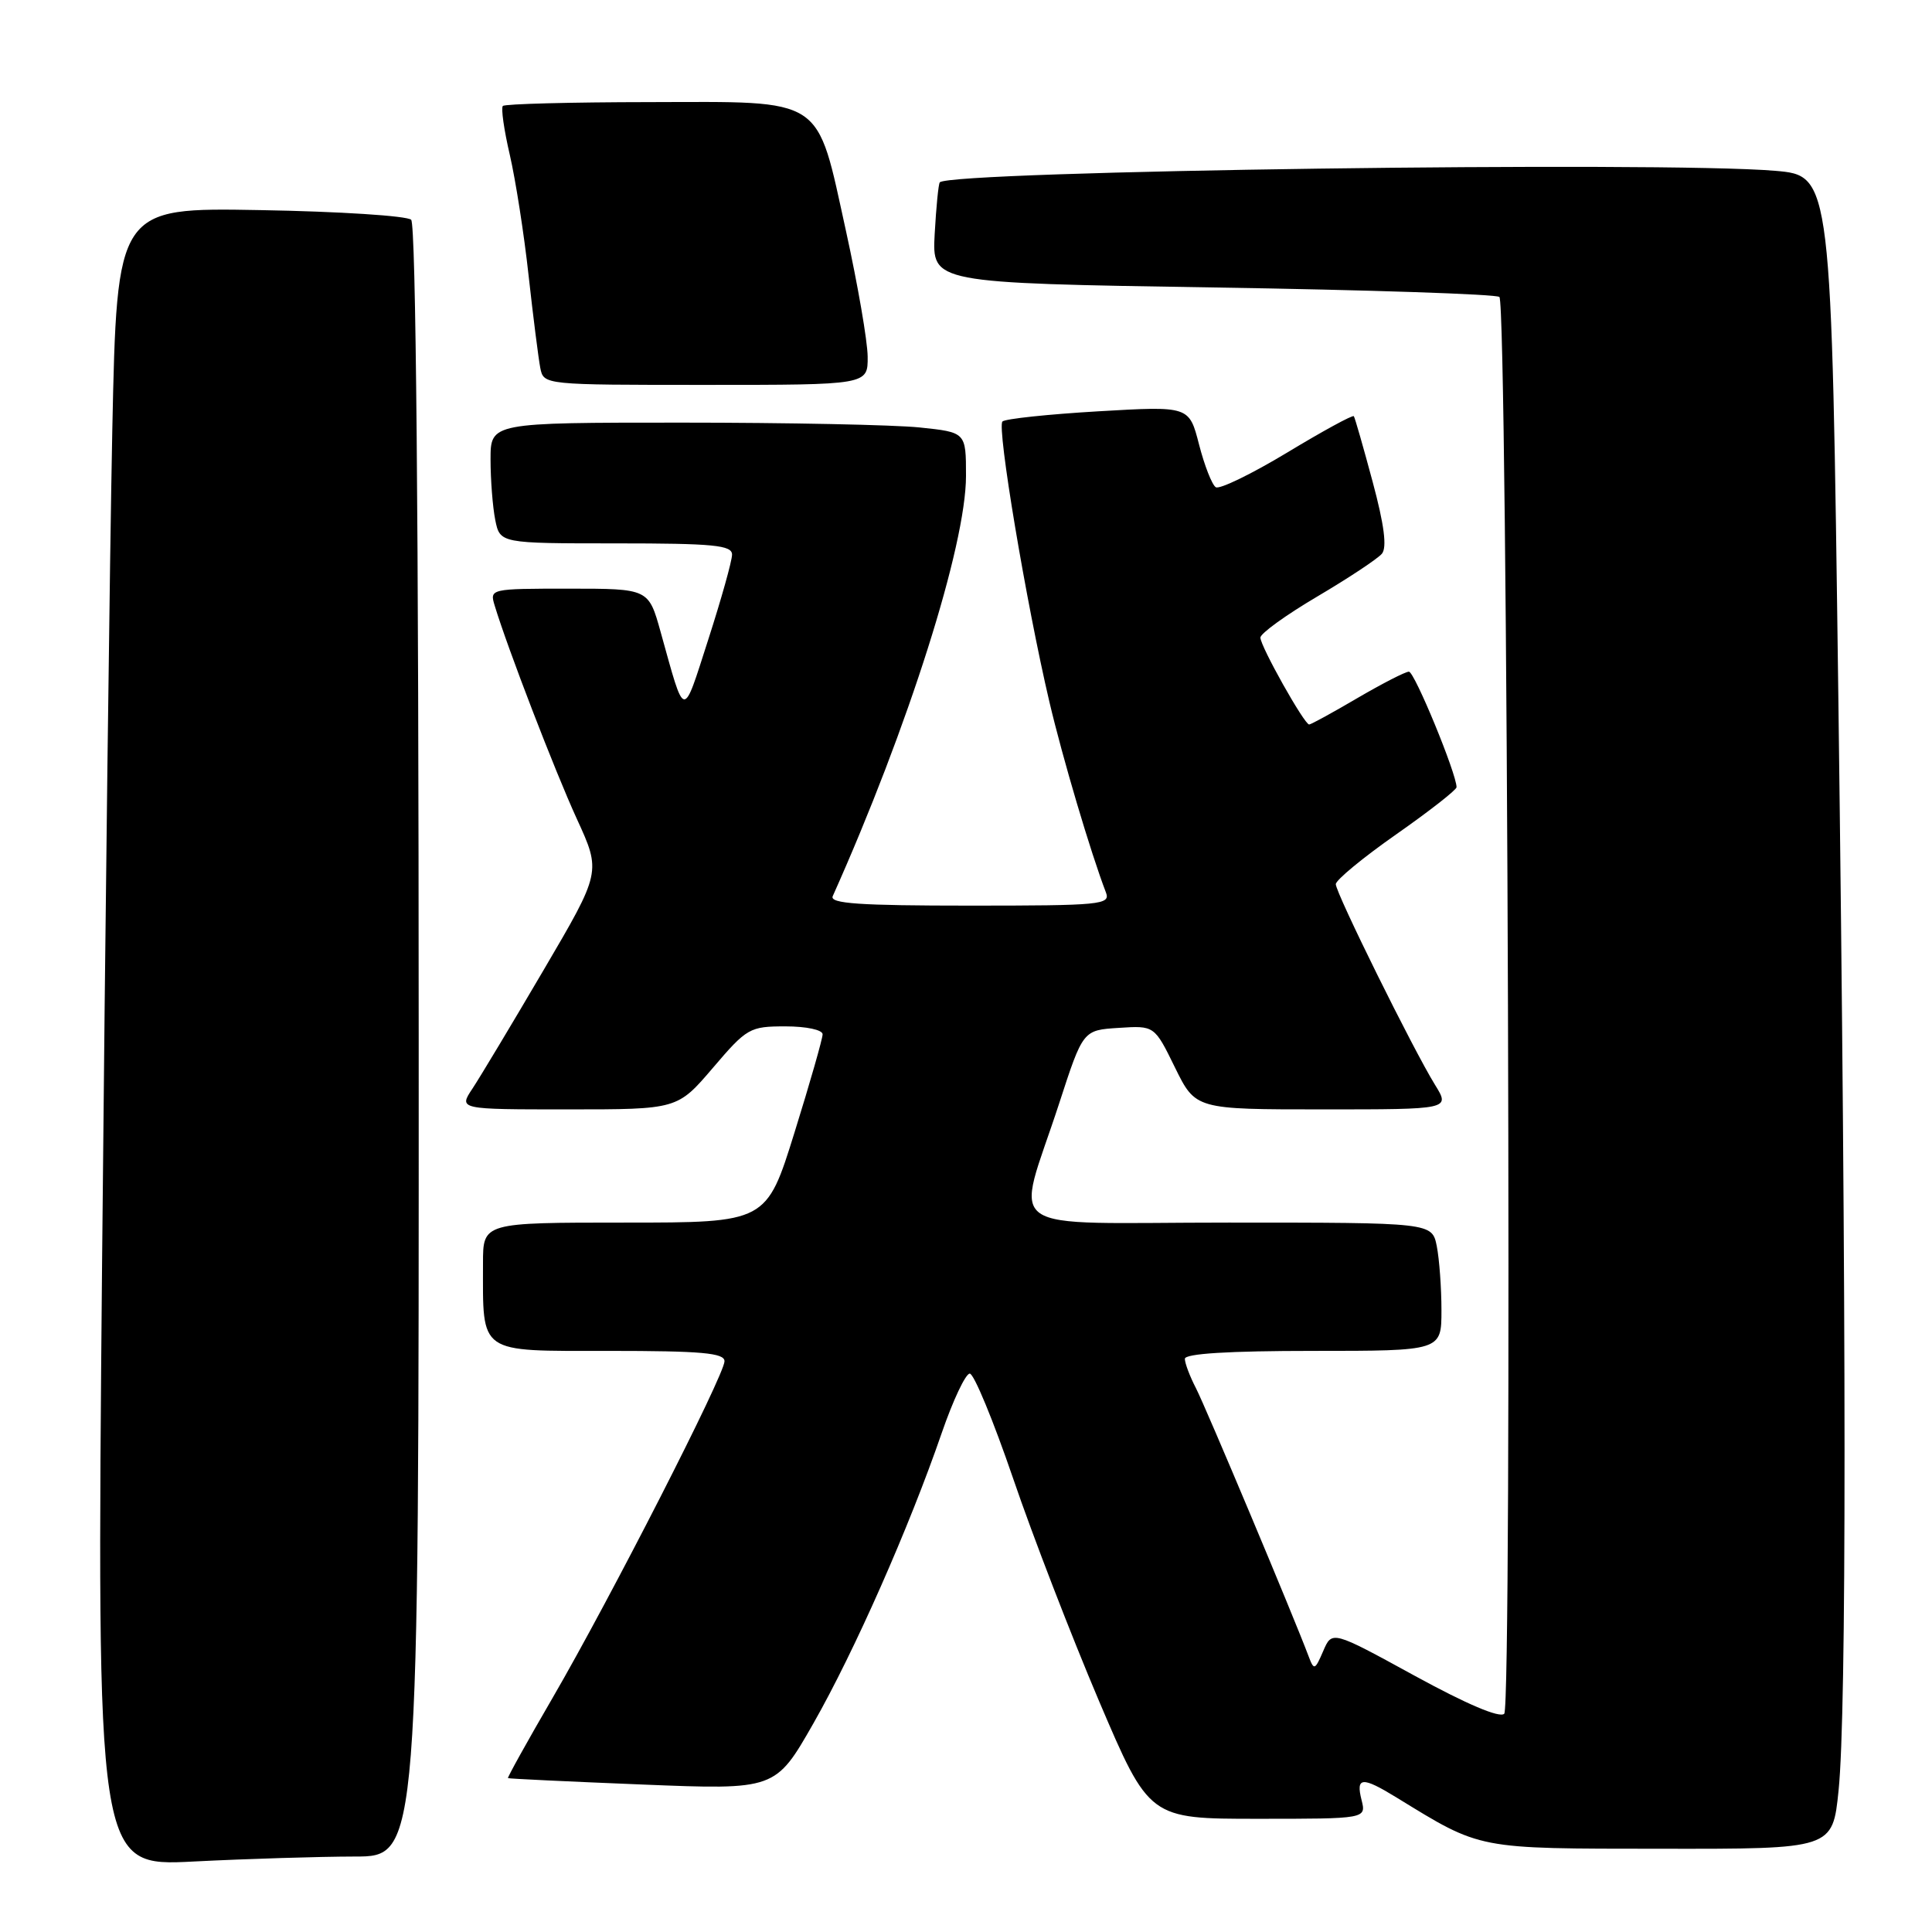 <?xml version="1.0" encoding="UTF-8" standalone="no"?>
<!DOCTYPE svg PUBLIC "-//W3C//DTD SVG 1.1//EN" "http://www.w3.org/Graphics/SVG/1.1/DTD/svg11.dtd" >
<svg xmlns="http://www.w3.org/2000/svg" xmlns:xlink="http://www.w3.org/1999/xlink" version="1.1" viewBox="0 0 256 256">
 <g >
 <path fill="currentColor"
d=" M 47.00 246.00 C 55.50 246.00 55.50 246.00 55.48 138.03 C 55.47 68.83 55.11 29.72 54.48 29.12 C 53.94 28.60 44.95 28.02 34.50 27.84 C 15.50 27.50 15.50 27.50 14.88 57.00 C 14.55 73.22 13.94 122.68 13.53 166.91 C 12.80 247.32 12.80 247.32 25.65 246.66 C 32.72 246.30 42.33 246.01 47.00 246.00 Z  M 243.62 237.25 C 244.69 226.75 244.67 175.43 243.59 92.38 C 242.68 23.27 242.68 23.27 235.19 22.63 C 219.96 21.35 125.95 22.64 124.53 24.16 C 124.35 24.35 124.05 27.42 123.85 31.00 C 123.50 37.50 123.50 37.50 160.75 38.09 C 181.24 38.41 198.31 38.98 198.68 39.35 C 199.77 40.43 200.40 226.00 199.32 227.08 C 198.72 227.68 194.33 225.81 187.44 222.04 C 176.50 216.05 176.50 216.05 175.33 218.78 C 174.24 221.31 174.11 221.36 173.41 219.50 C 171.40 214.14 159.76 186.44 158.47 183.94 C 157.66 182.38 157.00 180.63 157.00 180.05 C 157.00 179.36 162.80 179.00 174.00 179.00 C 191.00 179.00 191.00 179.00 191.00 173.62 C 191.00 170.67 190.72 166.84 190.38 165.12 C 189.75 162.00 189.75 162.00 162.80 162.00 C 131.81 162.00 134.57 163.94 140.34 146.22 C 143.50 136.50 143.50 136.50 148.23 136.20 C 152.97 135.89 152.97 135.89 155.69 141.45 C 158.42 147.00 158.42 147.00 175.29 147.00 C 192.16 147.00 192.16 147.00 190.15 143.75 C 187.25 139.06 177.00 118.33 177.00 117.16 C 177.00 116.61 180.60 113.64 185.00 110.56 C 189.40 107.48 193.00 104.66 193.00 104.31 C 193.00 102.52 187.43 89.00 186.69 89.00 C 186.22 89.00 183.15 90.58 179.86 92.50 C 176.58 94.43 173.70 96.00 173.47 96.00 C 172.83 96.00 167.02 85.65 167.01 84.49 C 167.00 83.94 170.40 81.49 174.55 79.04 C 178.70 76.59 182.55 74.04 183.11 73.37 C 183.80 72.54 183.42 69.55 181.88 63.83 C 180.65 59.25 179.53 55.34 179.39 55.15 C 179.24 54.95 175.27 57.12 170.57 59.96 C 165.86 62.80 161.60 64.87 161.10 64.56 C 160.60 64.25 159.60 61.70 158.88 58.90 C 157.57 53.80 157.57 53.80 145.54 54.50 C 138.92 54.89 133.20 55.49 132.83 55.85 C 132.07 56.58 135.98 79.92 139.05 93.00 C 140.80 100.44 144.52 112.99 146.54 118.25 C 147.17 119.88 145.91 120.00 128.50 120.00 C 113.90 120.00 109.91 119.73 110.34 118.75 C 120.36 96.36 128.00 72.25 128.00 63.06 C 128.00 57.28 128.00 57.28 121.85 56.64 C 118.47 56.29 104.30 56.00 90.35 56.00 C 65.00 56.00 65.00 56.00 65.00 60.88 C 65.00 63.56 65.28 67.16 65.62 68.88 C 66.25 72.00 66.25 72.00 81.62 72.00 C 94.57 72.00 97.00 72.24 97.00 73.49 C 97.00 74.31 95.58 79.37 93.85 84.74 C 90.40 95.44 90.82 95.50 87.54 83.75 C 85.94 78.00 85.94 78.00 75.40 78.00 C 64.94 78.00 64.87 78.02 65.55 80.25 C 67.24 85.84 73.52 102.15 76.44 108.52 C 79.66 115.54 79.66 115.54 72.04 128.52 C 67.85 135.66 63.60 142.74 62.60 144.25 C 60.77 147.00 60.77 147.00 75.26 147.00 C 89.76 147.00 89.76 147.00 94.46 141.50 C 98.97 136.21 99.35 136.00 104.08 136.00 C 106.84 136.00 109.00 136.46 109.00 137.05 C 109.00 137.62 107.33 143.47 105.28 150.05 C 101.56 162.00 101.56 162.00 82.78 162.00 C 64.00 162.00 64.00 162.00 64.00 167.38 C 64.00 179.54 63.23 179.00 80.62 179.00 C 92.96 179.00 96.00 179.27 96.00 180.37 C 96.00 182.18 80.88 211.79 73.22 224.98 C 69.87 230.74 67.21 235.53 67.31 235.61 C 67.42 235.69 75.43 236.07 85.13 236.46 C 102.75 237.17 102.75 237.17 107.79 228.34 C 113.23 218.78 120.47 202.40 124.79 189.86 C 126.28 185.54 127.95 182.00 128.50 182.01 C 129.05 182.01 131.63 188.26 134.24 195.89 C 136.84 203.52 141.97 216.79 145.62 225.38 C 152.28 241.00 152.28 241.00 166.66 241.00 C 181.04 241.00 181.04 241.00 180.41 238.50 C 179.64 235.45 180.48 235.38 185.00 238.15 C 196.37 245.12 195.45 244.95 220.16 244.97 C 242.83 245.00 242.83 245.00 243.62 237.25 Z  M 114.97 47.25 C 114.95 45.19 113.66 37.73 112.11 30.67 C 108.12 12.57 109.52 13.49 86.02 13.53 C 75.62 13.54 66.89 13.77 66.63 14.04 C 66.37 14.30 66.78 17.21 67.55 20.51 C 68.31 23.80 69.44 31.00 70.04 36.50 C 70.65 42.00 71.35 47.51 71.59 48.75 C 72.04 51.00 72.04 51.00 93.52 51.00 C 115.00 51.00 115.00 51.00 114.97 47.25 Z "/>
</g>
</svg>